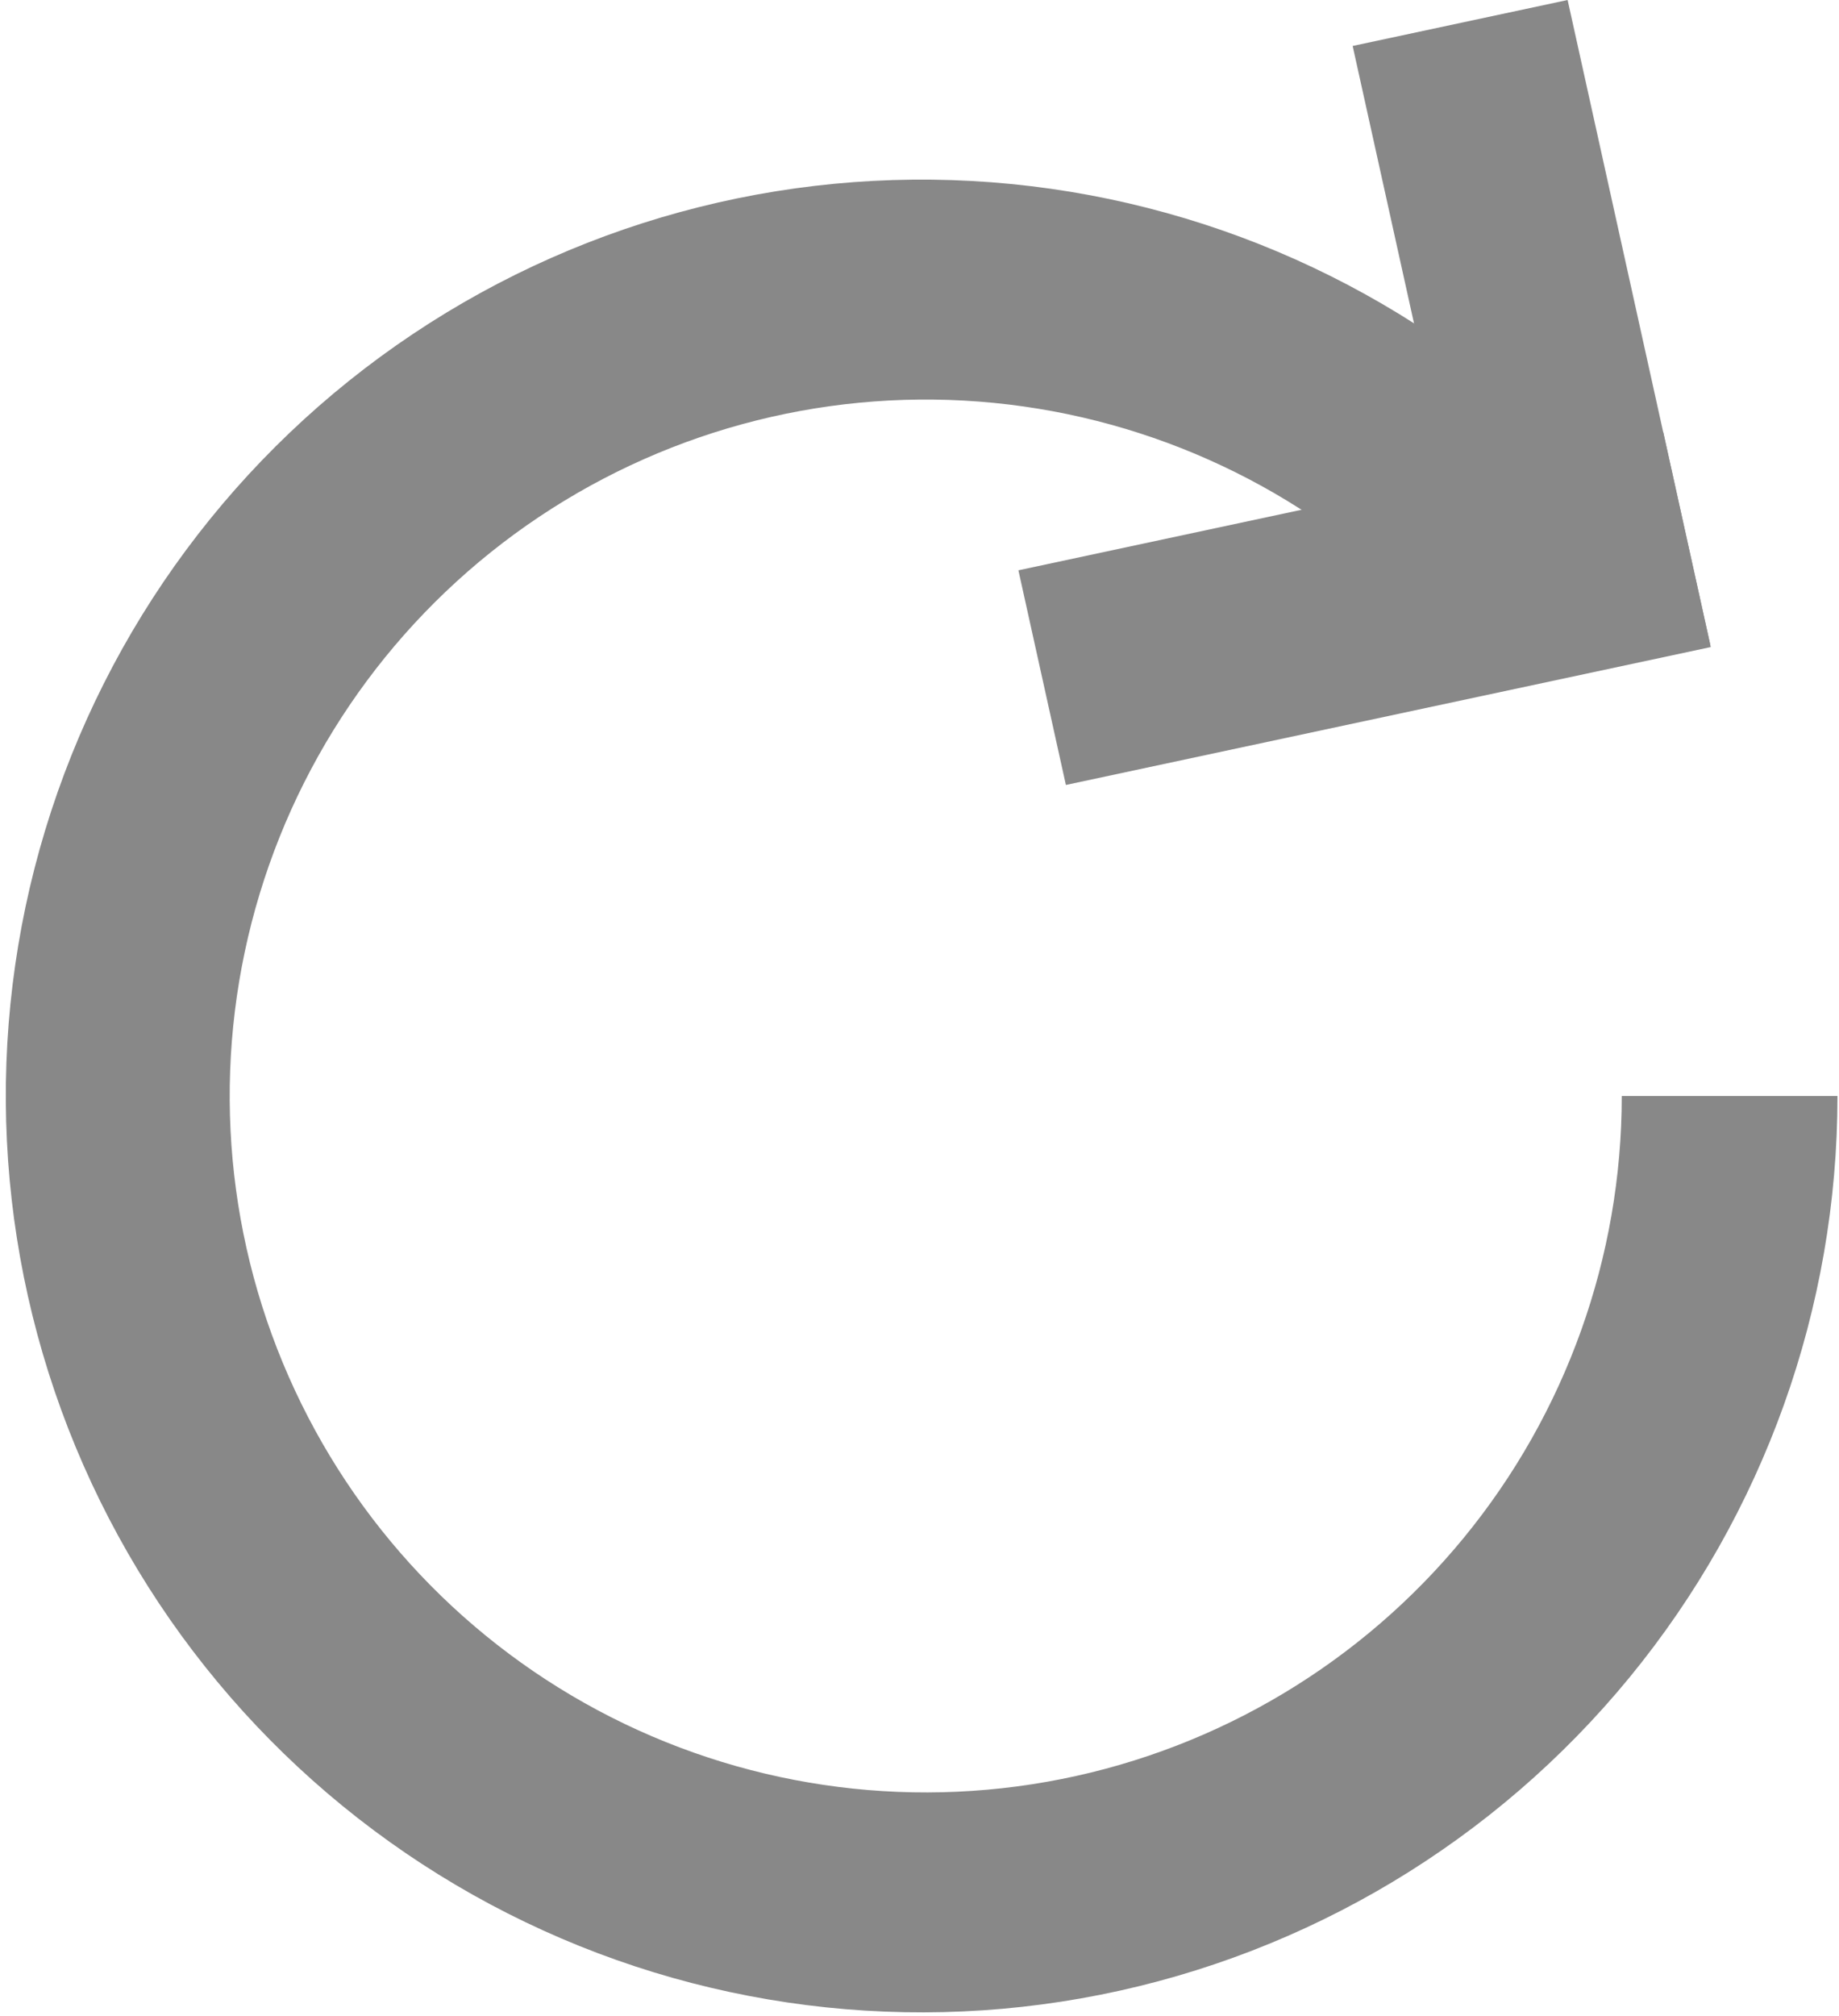 <svg width="251" height="275" viewBox="0 0 251 275" fill="none" xmlns="http://www.w3.org/2000/svg">
<rect width="90" height="30" transform="matrix(0.978 -0.209 0.216 0.976 139 77.794)" fill="#888888"/>
<rect width="90" height="30" transform="matrix(0.216 0.976 -0.978 0.209 213.96 -0)" fill="#888888"/>
<path fill-rule="evenodd" clip-rule="evenodd" d="M138.045 25.102C166.825 27.936 193.732 40.663 214.181 61.112L193.246 82.047C177.739 66.668 157.404 57.099 135.662 54.958C113.789 52.803 91.846 58.3 73.571 70.51C55.296 82.721 41.821 100.891 35.441 121.923C29.061 142.955 30.171 165.549 38.581 185.855C46.992 206.161 62.184 222.922 81.567 233.283C100.951 243.643 123.327 246.962 144.884 242.675C166.44 238.387 185.843 226.757 199.786 209.767C213.729 192.778 221.35 171.479 221.35 149.5H250.793C250.793 178.419 240.765 206.444 222.419 228.799C204.073 251.154 178.543 266.456 150.179 272.098C121.815 277.74 92.373 273.373 66.868 259.74C41.363 246.108 21.375 224.053 10.308 197.335C-0.759 170.617 -2.22 140.889 6.175 113.214C14.57 85.54 32.301 61.633 56.346 45.566C80.392 29.5 109.265 22.267 138.045 25.102Z" fill="#888888"/>
</svg>
